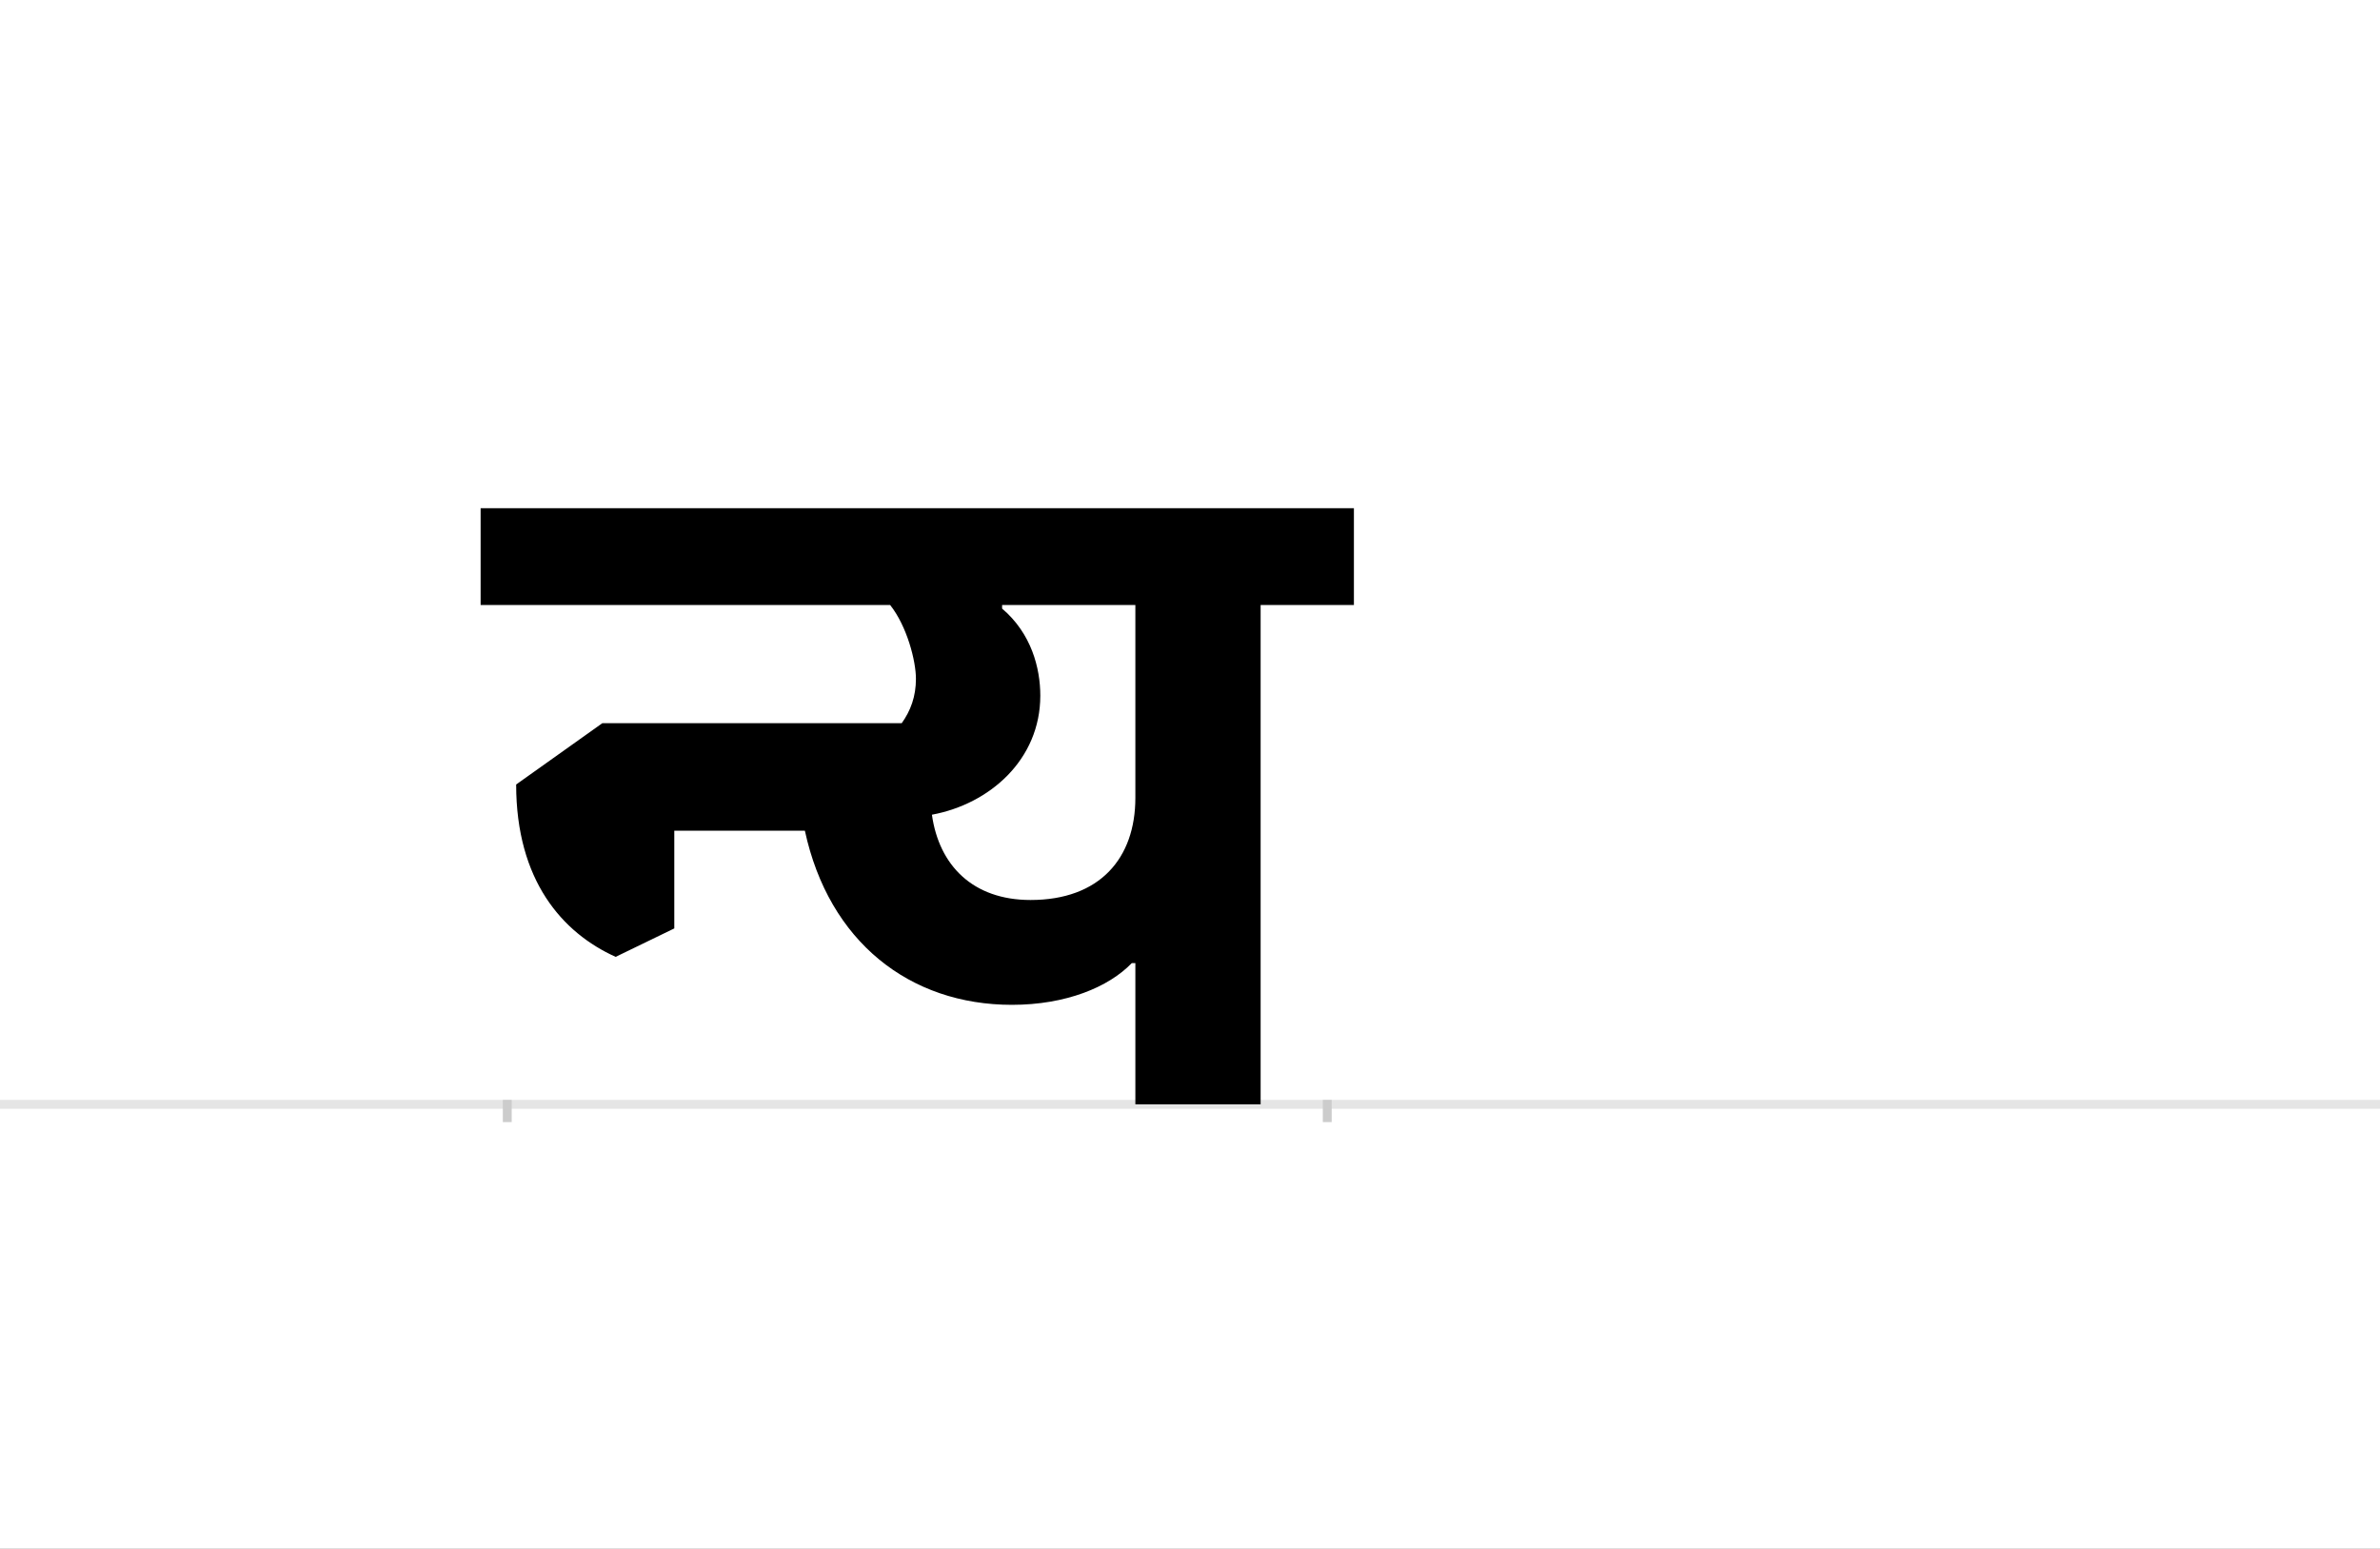 <?xml version="1.0" encoding="UTF-8"?>
<svg height="1743" version="1.1" width="2679" xmlns="http://www.w3.org/2000/svg" xmlns:xlink="http://www.w3.org/1999/xlink">
 <rect width="100%" height="100%" fill="#808080" stroke="none"/>
 <path d="M0,0 l2679,0 l0,1743 l-2679,0 Z M0,0" fill="rgb(255,255,255)" transform="matrix(1,0,0,-1,0,1743)"/>
 <path d="M0,0 l2679,0" fill="none" stroke="rgb(229,229,229)" stroke-width="10" transform="matrix(1,0,0,-1,0,1243)"/>
 <path d="M0,5 l0,-25" fill="none" stroke="rgb(204,204,204)" stroke-width="10" transform="matrix(1,0,0,-1,571,1243)"/>
 <path d="M0,5 l0,-25" fill="none" stroke="rgb(204,204,204)" stroke-width="10" transform="matrix(1,0,0,-1,1494,1243)"/>
 <path d="M707,159 l0,-159 l141,0 l0,562 l105,0 l0,109 l-983,0 l0,-109 l461,0 c19,-24,29,-63,29,-83 c0,-20,-6,-36,-16,-50 l-337,0 l-97,-69 c0,-108,52,-167,112,-194 l66,32 l0,110 l147,0 c27,-125,118,-196,233,-196 c61,0,109,20,135,47 Z M478,326 c65,12,122,62,122,134 c0,31,-10,70,-43,98 l0,4 l150,0 l0,-217 c0,-68,-40,-115,-118,-115 c-65,0,-103,39,-111,96 Z M478,326" fill="rgb(0,0,0)" transform="matrix(1,0,0,-1,571,1243)"/>
</svg>